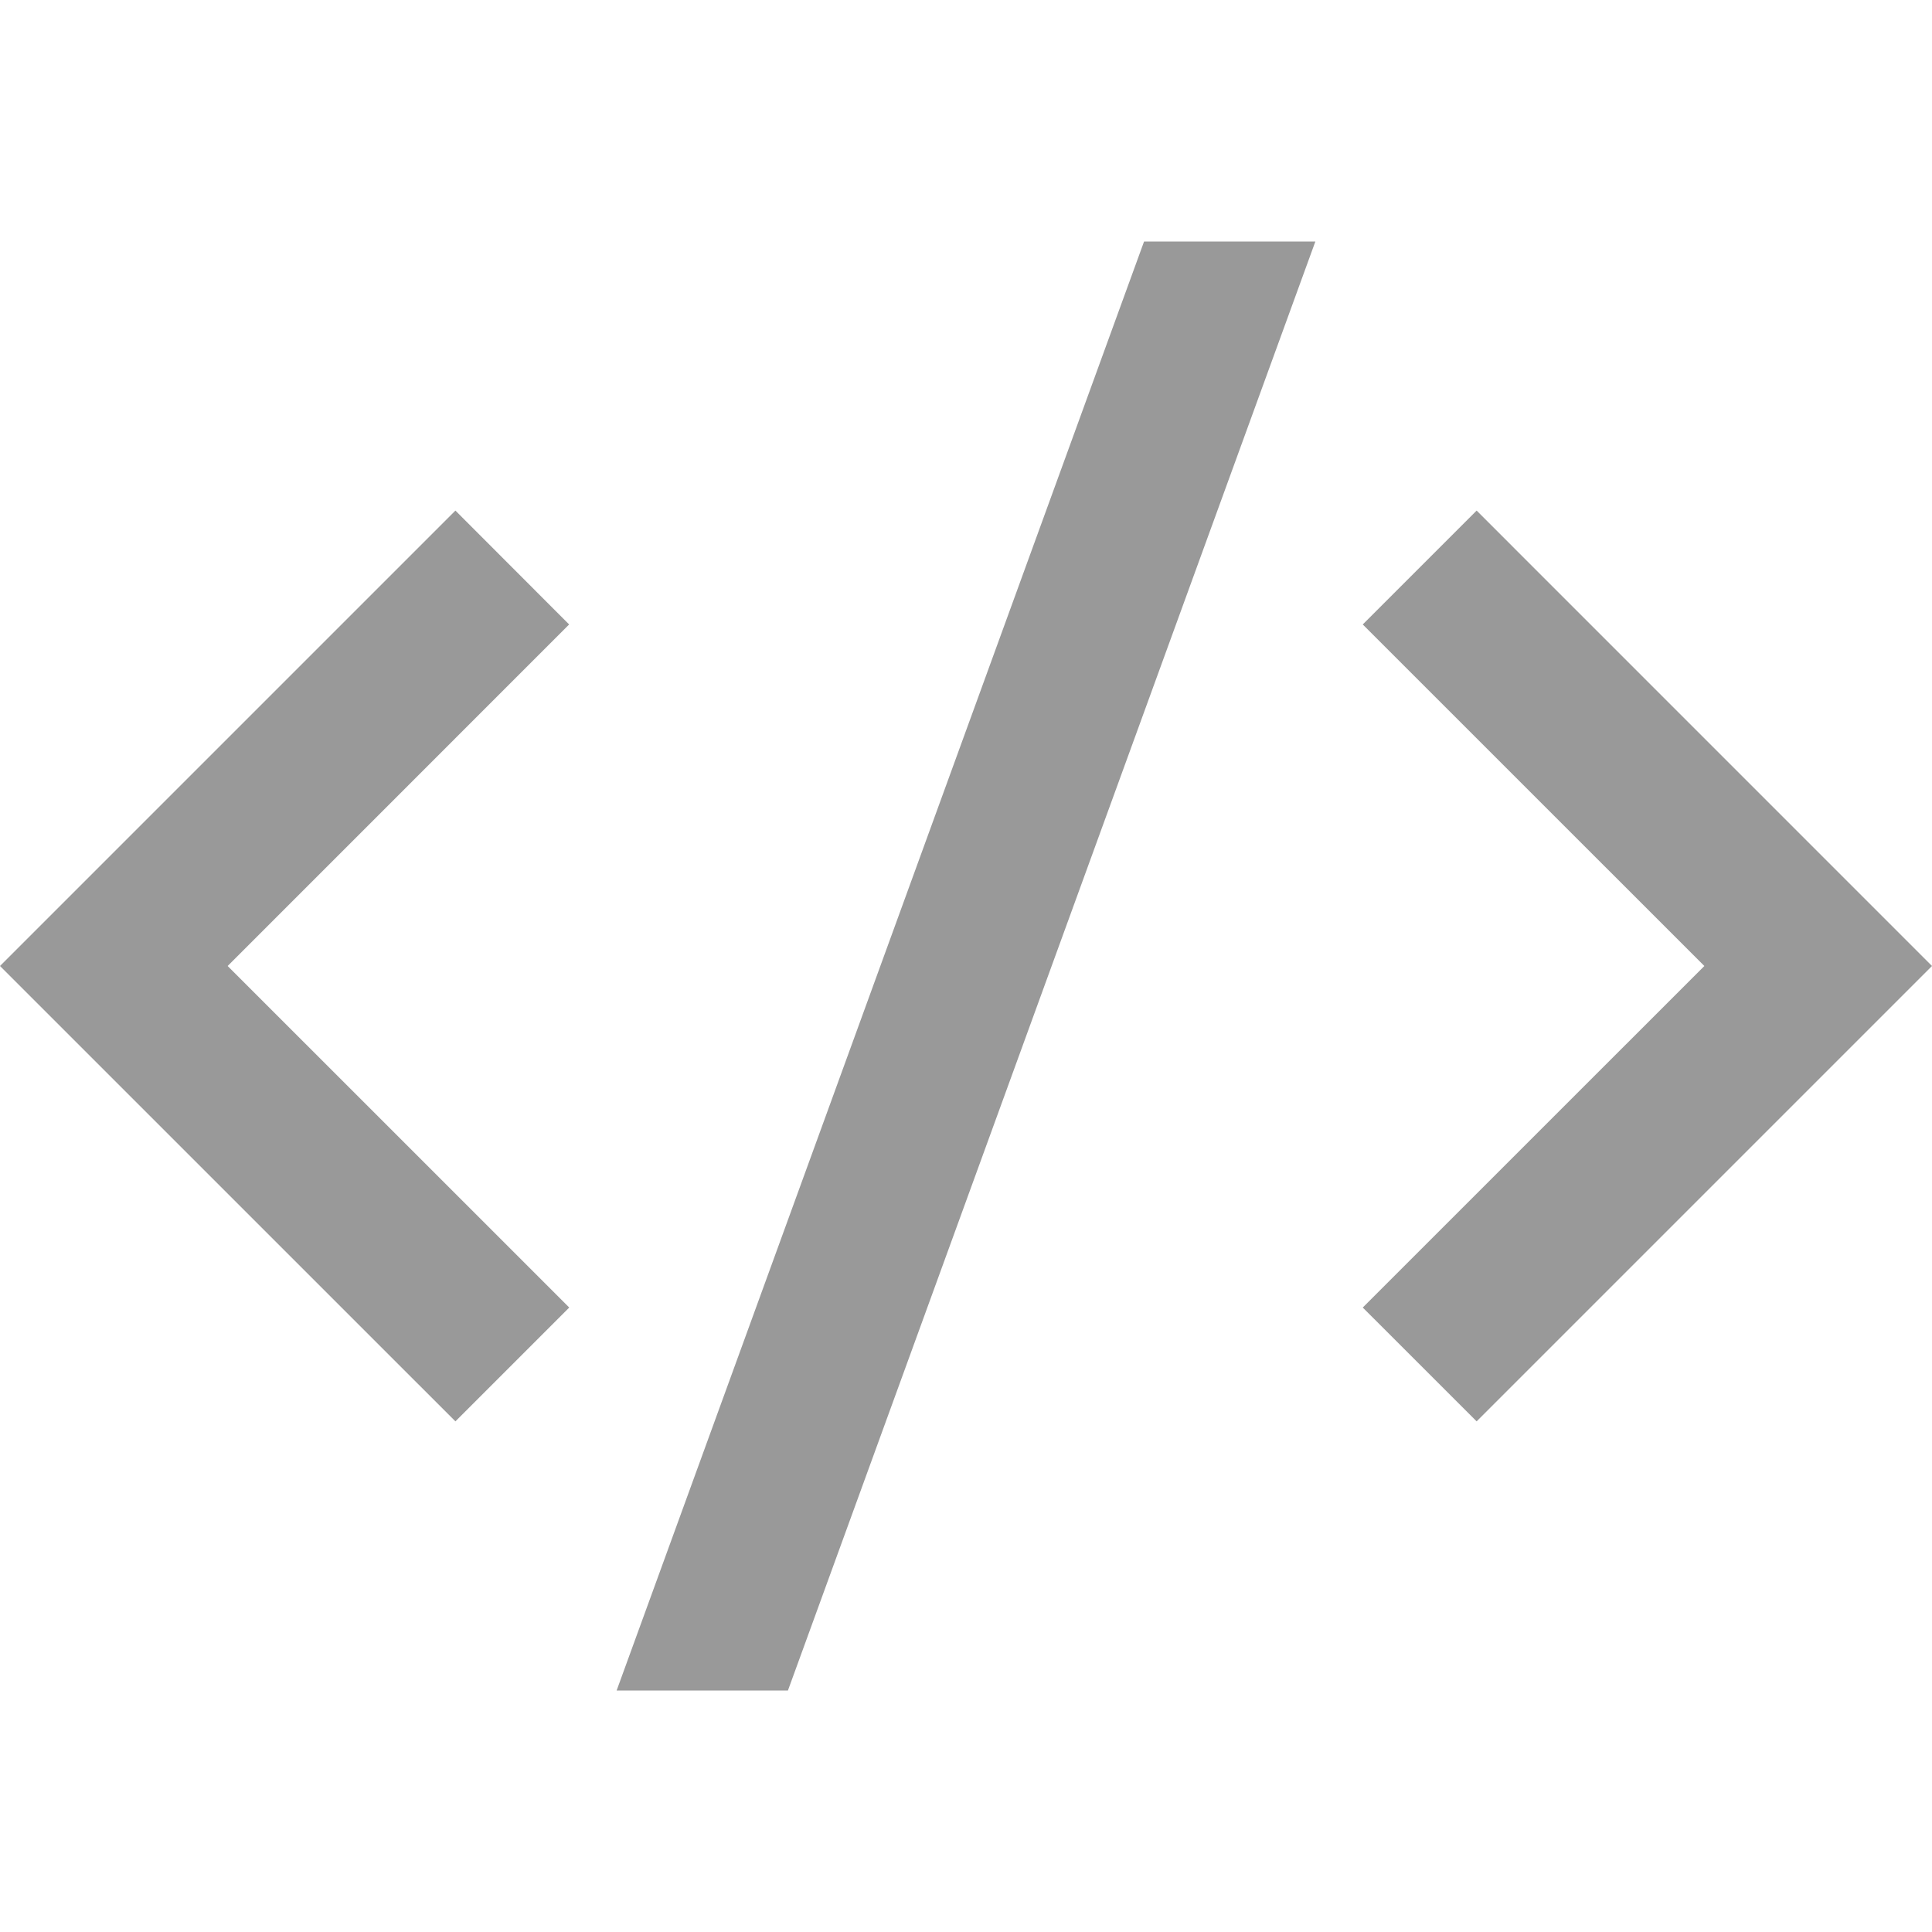 <svg width="36" height="36" viewBox="0 0 36 36" fill="none" xmlns="http://www.w3.org/2000/svg">
<path d="M36 18L27.515 26.485L25.393 24.364L31.758 18L25.393 11.636L27.515 9.514L36 18ZM4.242 18L10.607 24.364L8.486 26.485L0 18L8.486 9.514L10.605 11.636L4.242 18ZM14.682 31.5H11.49L21.318 4.5H24.51L14.682 31.5Z" fill="#999999"/>
</svg>
